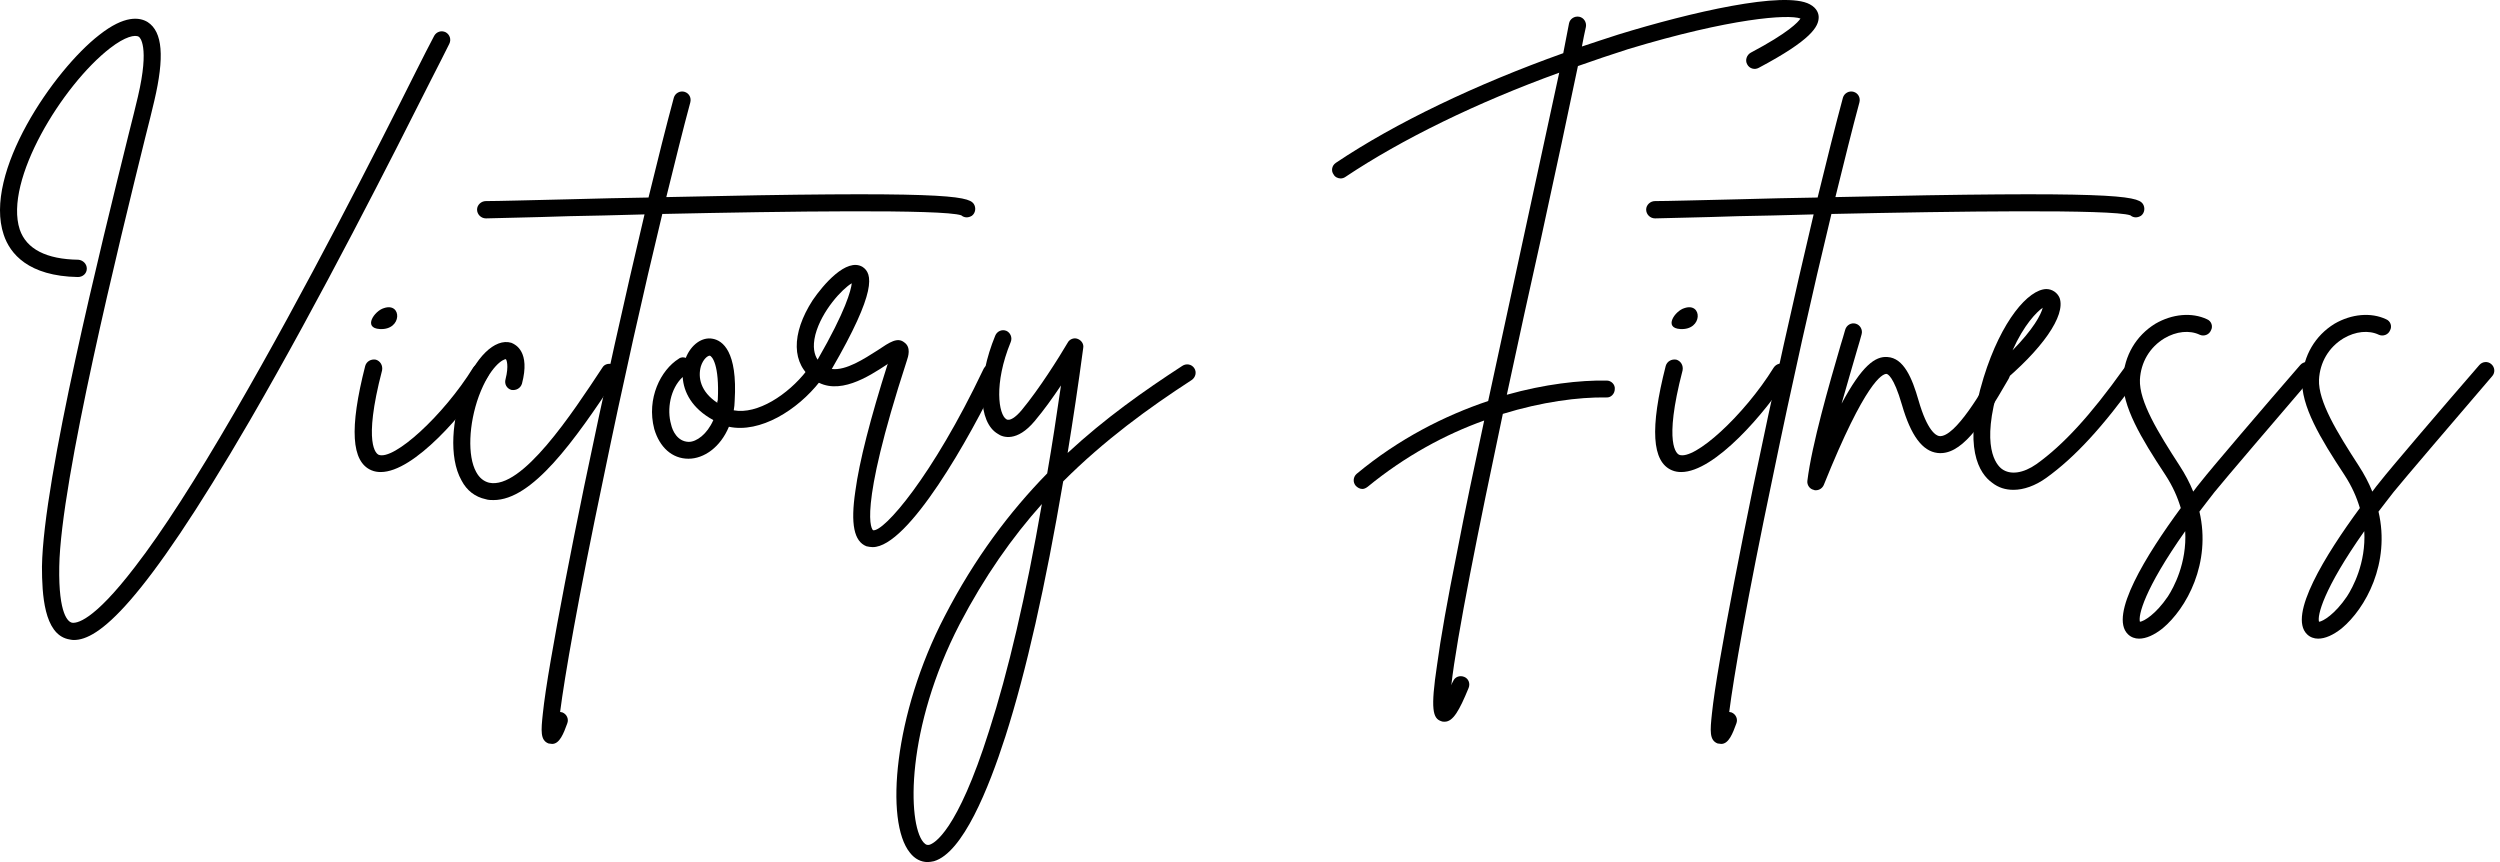 <svg width="261" height="90" viewBox="0 0 261 90" xmlns="http://www.w3.org/2000/svg">
<path d="M46.534 3.369C46.073 3.138 45.561 3.324 45.33 3.74C44.818 4.714 44.171 5.968 43.383 7.544C39.393 15.523 31.881 30.317 24.509 43.024C20.424 50.069 16.946 55.499 14.071 59.208C9.665 64.959 7.949 65.099 7.487 65.004C7.161 64.913 6.097 64.261 6.187 59.163C6.328 50.165 12.495 25.169 15.14 14.454C15.556 12.834 15.883 11.489 16.113 10.51C17.177 5.968 16.992 3.324 15.416 2.305C14.583 1.793 13.007 1.562 10.362 3.65C5.63 7.313 -1.787 18.073 0.391 24.516C1.038 26.468 2.94 28.832 8.134 28.922C8.646 28.922 9.063 28.551 9.063 28.044C9.063 27.532 8.646 27.161 8.184 27.116C4.842 27.07 2.755 26.002 2.062 23.964C0.391 18.86 6.513 8.889 11.476 5.04C13.097 3.785 14.116 3.605 14.487 3.836C14.583 3.881 15.647 4.764 14.397 10.094C14.166 11.067 13.84 12.412 13.424 14.038C10.548 25.675 4.521 49.934 4.381 59.163C4.381 62.083 4.611 66.118 7.07 66.72C7.301 66.765 7.487 66.815 7.718 66.815C10.222 66.815 14.768 63.383 26.085 43.902C33.457 31.195 40.969 16.356 45.004 8.332C45.792 6.801 46.444 5.502 46.906 4.578C47.136 4.112 46.951 3.605 46.534 3.369Z" fill="currentColor"/>
<path d="M50.604 38.105C50.182 37.83 49.676 37.965 49.395 38.386C46.288 43.395 41.094 48.122 39.519 47.475C39.333 47.379 37.847 46.501 39.89 38.663C39.98 38.151 39.704 37.689 39.237 37.548C38.731 37.458 38.264 37.734 38.129 38.201C36.457 44.74 36.688 48.217 38.776 49.096C39.102 49.236 39.423 49.281 39.749 49.281C43.227 49.281 48.562 43.069 50.925 39.31C51.156 38.893 51.02 38.336 50.604 38.105ZM39.659 34.352C42.023 34.487 41.977 31.521 40.076 32.169C39.102 32.45 37.847 34.257 39.659 34.352Z" fill="currentColor"/>
<path d="M64.094 38.106C63.677 37.875 63.12 37.965 62.884 38.387C59.733 43.164 54.494 51.138 51.061 50.395C50.504 50.255 50.042 49.889 49.716 49.281C48.788 47.615 48.928 44.273 49.992 41.352C51.151 38.246 52.547 37.458 52.823 37.503C52.868 37.549 53.149 38.151 52.778 39.591C52.637 40.103 52.913 40.565 53.38 40.705C53.892 40.795 54.353 40.519 54.494 40.053C55.372 36.715 53.841 35.973 53.38 35.787C51.663 35.275 49.576 37.318 48.326 40.75C47.257 43.626 46.796 47.706 48.186 50.165C48.743 51.233 49.621 51.881 50.69 52.112C50.966 52.207 51.247 52.207 51.523 52.207C55.558 52.207 59.919 46.13 64.37 39.36C64.651 38.944 64.51 38.387 64.094 38.106Z" fill="currentColor"/>
<path d="M101.654 21.274C101.052 20.436 98.362 19.929 69.562 20.577C70.49 16.818 71.323 13.436 72.066 10.696C72.201 10.189 71.925 9.722 71.464 9.587C70.997 9.446 70.49 9.722 70.35 10.189C69.562 13.109 68.678 16.632 67.705 20.622C65.156 20.667 62.37 20.717 59.359 20.807C55.23 20.903 51.983 20.993 50.733 20.993C50.221 20.993 49.805 21.41 49.805 21.876C49.805 22.383 50.221 22.8 50.733 22.8C52.028 22.755 55.275 22.709 59.405 22.569C61.583 22.524 64.272 22.479 67.288 22.383C65.291 30.824 63.023 40.936 60.98 50.812C59.495 58.048 58.291 64.311 57.503 68.903C57.086 71.312 56.805 73.214 56.67 74.513C56.484 76.275 56.389 77.293 57.272 77.62C57.407 77.62 57.503 77.665 57.643 77.665C58.431 77.665 58.848 76.551 59.219 75.532C59.405 75.07 59.174 74.558 58.707 74.373C58.617 74.373 58.567 74.328 58.476 74.328C58.938 70.71 60.333 62.595 63.023 49.793C65.015 40.103 67.193 30.407 69.145 22.338C81.897 22.062 98.452 21.826 100.354 22.479C100.68 22.755 101.097 22.755 101.468 22.524C101.839 22.248 101.93 21.691 101.654 21.274Z" fill="currentColor"/>
<path d="M85.461 38.572C85.044 38.246 84.487 38.336 84.211 38.708C82.264 41.212 79.062 43.299 76.603 42.838C76.654 42.512 76.699 42.185 76.699 41.864C77.02 36.62 75.399 35.556 74.425 35.37C73.311 35.14 72.152 35.973 71.595 37.363C71.364 37.273 71.088 37.273 70.853 37.458C69.001 38.617 67.47 41.583 68.303 44.785C68.86 46.687 70.16 47.891 71.876 47.891C73.497 47.891 75.213 46.687 76.097 44.554C79.344 45.246 83.238 42.838 85.601 39.822C85.927 39.405 85.832 38.848 85.461 38.572ZM71.921 46.13C71.876 46.13 71.876 46.13 71.876 46.13C70.717 46.085 70.205 44.971 70.065 44.323C69.603 42.742 69.974 40.565 71.274 39.36C71.364 40.936 72.248 42.652 74.471 43.856C73.823 45.342 72.709 46.13 71.921 46.13ZM74.937 41.769C74.887 41.864 74.887 41.955 74.887 42.05C73.126 40.891 72.85 39.405 73.171 38.246C73.407 37.503 73.868 37.132 74.099 37.132C74.33 37.177 75.123 38.06 74.937 41.769Z" fill="currentColor"/>
<path d="M103.86 38.151C103.398 37.92 102.841 38.106 102.656 38.572C97.321 49.793 92.268 55.544 91.154 55.359C91.058 55.314 89.437 53.738 94.676 37.644C94.817 37.228 95.143 36.254 94.4 35.742C93.703 35.185 92.915 35.697 91.615 36.575C90.225 37.458 88.323 38.708 86.838 38.522C91.57 30.363 91.108 28.551 90.04 27.858C88.368 26.885 85.96 29.71 84.846 31.336C82.572 34.859 82.617 38.061 85.031 39.682C87.49 41.398 90.687 39.31 92.589 38.061C92.639 38.016 92.639 38.016 92.684 37.965C90.873 43.671 89.713 48.172 89.297 51.279C88.79 54.711 89.156 56.518 90.456 57.03C90.687 57.075 90.873 57.12 91.108 57.12C94.817 57.12 101.26 45.714 104.276 39.36C104.462 38.894 104.276 38.337 103.86 38.151ZM85.122 34.954C85.774 32.45 87.952 30.132 88.925 29.575C88.835 30.317 88.323 32.4 85.357 37.549C85.031 37.042 84.8 36.254 85.122 34.954Z" fill="currentColor"/>
<path d="M124.678 38.432C124.402 38.015 123.845 37.92 123.428 38.201C119.439 40.795 115.359 43.671 111.46 47.289C112.017 43.857 112.574 40.193 113.086 36.344C113.176 35.928 112.9 35.511 112.483 35.371C112.112 35.23 111.645 35.416 111.46 35.787C110.531 37.363 108.494 40.61 106.682 42.793C106.035 43.581 105.388 43.997 105.061 43.766C104.273 43.3 103.716 40.103 105.523 35.697C105.709 35.23 105.478 34.723 105.061 34.538C104.6 34.352 104.088 34.583 103.902 35.044C102 39.681 102.091 44.087 104.178 45.297C104.69 45.668 106.175 46.175 108.027 43.952C109.001 42.793 109.929 41.493 110.767 40.239C110.3 43.44 109.839 46.501 109.327 49.422C105.433 53.411 101.769 58.234 98.613 64.356C93.329 74.513 92.355 85.78 95 89.026C95.507 89.679 96.159 90 96.851 90C97.082 90 97.268 89.955 97.504 89.91C100.515 89.026 103.205 82.352 104.966 76.877C107.149 70.062 109.141 61.155 110.998 50.255C115.309 45.944 119.9 42.607 124.402 39.681C124.818 39.405 124.959 38.848 124.678 38.432ZM103.255 76.32C99.913 86.894 97.504 88.053 97.037 88.193C96.851 88.239 96.666 88.239 96.39 87.917C94.719 85.875 94.578 75.994 100.194 65.144C102.788 60.181 105.664 56.101 108.77 52.624C107.104 62.224 105.247 70.153 103.255 76.32Z" fill="currentColor"/>
<path d="M188.943 0.448C186.298 -0.987 176.513 1.281 168.955 3.605C167.655 4.021 166.401 4.438 165.151 4.855C165.292 4.112 165.427 3.419 165.568 2.812C165.658 2.305 165.337 1.839 164.87 1.748C164.363 1.653 163.897 1.979 163.806 2.441C163.621 3.369 163.435 4.393 163.204 5.552C154.111 8.799 145.67 12.834 139.458 17.004C139.041 17.285 138.946 17.842 139.227 18.213C139.367 18.489 139.688 18.63 139.969 18.63C140.105 18.63 140.291 18.585 140.431 18.489C146.323 14.545 154.206 10.696 162.783 7.589C161.809 12.136 160.514 18.028 159.119 24.516C157.915 30.081 156.615 36.068 155.366 41.864C150.819 43.395 146.042 45.804 141.636 49.467C141.264 49.793 141.219 50.35 141.545 50.722C141.731 50.907 141.962 51.048 142.238 51.048C142.423 51.048 142.609 50.953 142.795 50.812C146.694 47.615 150.914 45.342 154.949 43.902C153.925 48.679 152.952 53.271 152.164 57.401C151.1 62.685 150.403 66.63 150.031 69.41C149.334 74.047 149.57 75.02 150.493 75.302C150.588 75.347 150.729 75.347 150.819 75.347C151.702 75.347 152.35 74.187 153.323 71.824C153.509 71.357 153.323 70.85 152.862 70.665C152.395 70.479 151.888 70.665 151.702 71.126C151.607 71.267 151.562 71.407 151.517 71.543C152.074 66.534 154.392 55.032 156.896 43.209C160.976 41.955 164.78 41.448 167.701 41.493C168.162 41.538 168.584 41.122 168.584 40.61C168.629 40.148 168.213 39.732 167.746 39.732C164.92 39.681 161.257 40.103 157.313 41.212C158.517 35.556 159.772 29.896 160.886 24.888C162.416 17.887 163.761 11.579 164.735 6.897C166.451 6.295 168.213 5.688 169.974 5.131C180.688 1.889 186.715 1.467 187.97 1.934C187.734 2.305 186.715 3.419 182.776 5.502C182.354 5.738 182.168 6.295 182.404 6.711C182.635 7.173 183.192 7.313 183.609 7.083C189.129 4.157 189.871 2.767 189.871 1.793C189.871 1.467 189.731 0.865 188.943 0.448Z" fill="currentColor"/>
<path d="M186.377 38.105C185.956 37.83 185.449 37.965 185.168 38.386C182.062 43.395 176.868 48.122 175.292 47.475C175.106 47.379 173.621 46.501 175.663 38.663C175.754 38.151 175.478 37.689 175.011 37.548C174.504 37.458 174.037 37.734 173.902 38.201C172.231 44.74 172.462 48.217 174.549 49.096C174.875 49.236 175.197 49.281 175.523 49.281C179.001 49.281 184.335 43.069 186.699 39.31C186.929 38.893 186.794 38.336 186.377 38.105ZM175.433 34.352C177.796 34.487 177.751 31.521 175.849 32.169C174.875 32.45 173.621 34.257 175.433 34.352Z" fill="currentColor"/>
<path d="M223.708 21.274C223.106 20.436 220.416 19.93 191.616 20.577C192.545 16.818 193.378 13.436 194.121 10.696C194.256 10.189 193.98 9.722 193.518 9.587C193.052 9.446 192.545 9.722 192.404 10.189C191.616 13.11 190.733 16.633 189.76 20.622C187.21 20.667 184.425 20.717 181.414 20.808C177.284 20.903 174.037 20.993 172.788 20.993C172.276 20.993 171.859 21.41 171.859 21.877C171.859 22.383 172.276 22.8 172.788 22.8C174.082 22.755 177.329 22.71 181.459 22.569C183.637 22.524 186.327 22.479 189.343 22.383C187.346 30.824 185.078 40.936 183.035 50.812C181.55 58.048 180.345 64.311 179.557 68.903C179.141 71.312 178.86 73.214 178.724 74.514C178.539 76.275 178.443 77.294 179.327 77.62C179.462 77.62 179.557 77.665 179.698 77.665C180.486 77.665 180.902 76.551 181.274 75.532C181.459 75.071 181.229 74.559 180.762 74.373C180.672 74.373 180.621 74.328 180.531 74.328C180.993 70.71 182.388 62.595 185.078 49.793C187.07 40.103 189.248 30.408 191.2 22.338C203.951 22.062 220.507 21.826 222.409 22.479C222.735 22.755 223.151 22.755 223.523 22.524C223.894 22.248 223.985 21.691 223.708 21.274Z" fill="currentColor"/>
<path d="M209.374 38.291C208.957 38.06 208.4 38.201 208.169 38.663C207.055 40.565 204.135 45.713 202.464 45.528C202.137 45.483 201.214 45.016 200.286 41.769C199.633 39.496 198.755 37.363 197.039 37.273C195.784 37.177 194.394 38.151 192.261 42.14C192.818 40.148 193.421 38.151 193.882 36.53C194.068 35.928 194.208 35.416 194.349 34.909C194.49 34.442 194.208 33.93 193.747 33.795C193.28 33.654 192.773 33.93 192.633 34.442C192.492 34.909 192.352 35.461 192.166 36.018C190.962 40.148 189.155 46.406 188.688 50.21C188.643 50.626 188.924 51.048 189.341 51.138C189.431 51.183 189.476 51.183 189.572 51.183C189.943 51.183 190.269 50.953 190.405 50.626C194.766 39.777 196.527 39.034 196.943 39.034C197.039 39.034 197.686 39.22 198.569 42.281C199.498 45.483 200.702 47.103 202.278 47.289C204.642 47.565 206.779 44.645 209.7 39.546C209.976 39.079 209.79 38.572 209.374 38.291Z" fill="currentColor"/>
<path d="M222.957 38.291C222.535 38.015 221.983 38.106 221.702 38.522C218.225 43.395 215.394 46.456 212.614 48.448C211.224 49.422 209.879 49.608 208.996 48.96C208.439 48.544 206.723 46.687 208.715 40.193C213.216 36.485 215.675 32.957 215.023 31.105C214.792 30.548 214.235 30.177 213.633 30.177C211.776 30.222 208.951 33.423 207.094 39.405C204.821 46.777 206.678 49.467 207.977 50.395C208.625 50.907 209.367 51.138 210.2 51.138C211.269 51.138 212.474 50.722 213.633 49.889C216.604 47.751 219.524 44.599 223.143 39.546C223.419 39.124 223.328 38.572 222.957 38.291ZM213.262 32.124C213.076 32.866 212.288 34.352 210.11 36.575C211.315 33.885 212.614 32.585 213.262 32.124Z" fill="currentColor"/>
<path d="M241.399 38.016C241.033 37.689 240.476 37.734 240.149 38.106C236.486 42.326 230.735 49.051 229.807 50.255C229.531 50.581 229.25 50.953 228.974 51.324C228.602 50.396 228.136 49.517 227.533 48.589C225.31 45.157 223.313 41.91 223.408 39.636C223.499 37.83 224.427 36.254 225.958 35.326C227.212 34.583 228.602 34.443 229.666 34.954C230.088 35.14 230.64 34.954 230.825 34.488C231.061 34.071 230.876 33.514 230.409 33.328C228.833 32.586 226.791 32.771 225.029 33.795C222.992 35.045 221.782 37.132 221.647 39.546C221.506 42.371 223.544 45.759 226.053 49.563C226.841 50.767 227.348 51.926 227.674 53.04C224.056 57.958 220.161 64.261 222.154 66.213C222.48 66.534 222.896 66.675 223.313 66.675C224.056 66.675 224.889 66.304 225.772 65.606C228.276 63.523 230.876 58.791 229.621 53.412C230.133 52.759 230.64 52.067 231.197 51.369C232.125 50.21 237.876 43.486 241.494 39.265C241.82 38.894 241.77 38.337 241.399 38.016ZM226.329 62.269C225.074 64.126 223.825 64.868 223.408 64.914C223.223 64.261 223.825 61.571 228.136 55.454C228.321 58.791 226.931 61.341 226.329 62.269Z" fill="currentColor"/>
<path d="M260.094 38.016C259.728 37.689 259.171 37.734 258.845 38.106C255.181 42.326 249.43 49.051 248.502 50.255C248.226 50.581 247.945 50.953 247.669 51.324C247.298 50.396 246.831 49.517 246.229 48.589C244.006 45.157 242.008 41.91 242.104 39.636C242.194 37.83 243.122 36.254 244.653 35.326C245.907 34.583 247.298 34.443 248.361 34.954C248.783 35.14 249.335 34.954 249.521 34.488C249.757 34.071 249.571 33.514 249.104 33.328C247.528 32.586 245.486 32.771 243.725 33.795C241.687 35.045 240.478 37.132 240.342 39.546C240.202 42.371 242.239 45.759 244.748 49.563C245.536 50.767 246.043 51.926 246.369 53.04C242.751 57.958 238.857 64.261 240.849 66.213C241.175 66.534 241.592 66.675 242.008 66.675C242.751 66.675 243.584 66.304 244.467 65.606C246.971 63.523 249.571 58.791 248.316 53.412C248.828 52.759 249.335 52.067 249.892 51.369C250.82 50.21 256.571 43.486 260.19 39.265C260.516 38.894 260.466 38.337 260.094 38.016ZM245.024 62.269C243.77 64.126 242.52 64.868 242.104 64.914C241.918 64.261 242.52 61.571 246.831 55.454C247.017 58.791 245.626 61.341 245.024 62.269Z" fill="currentColor"/>
</svg>
